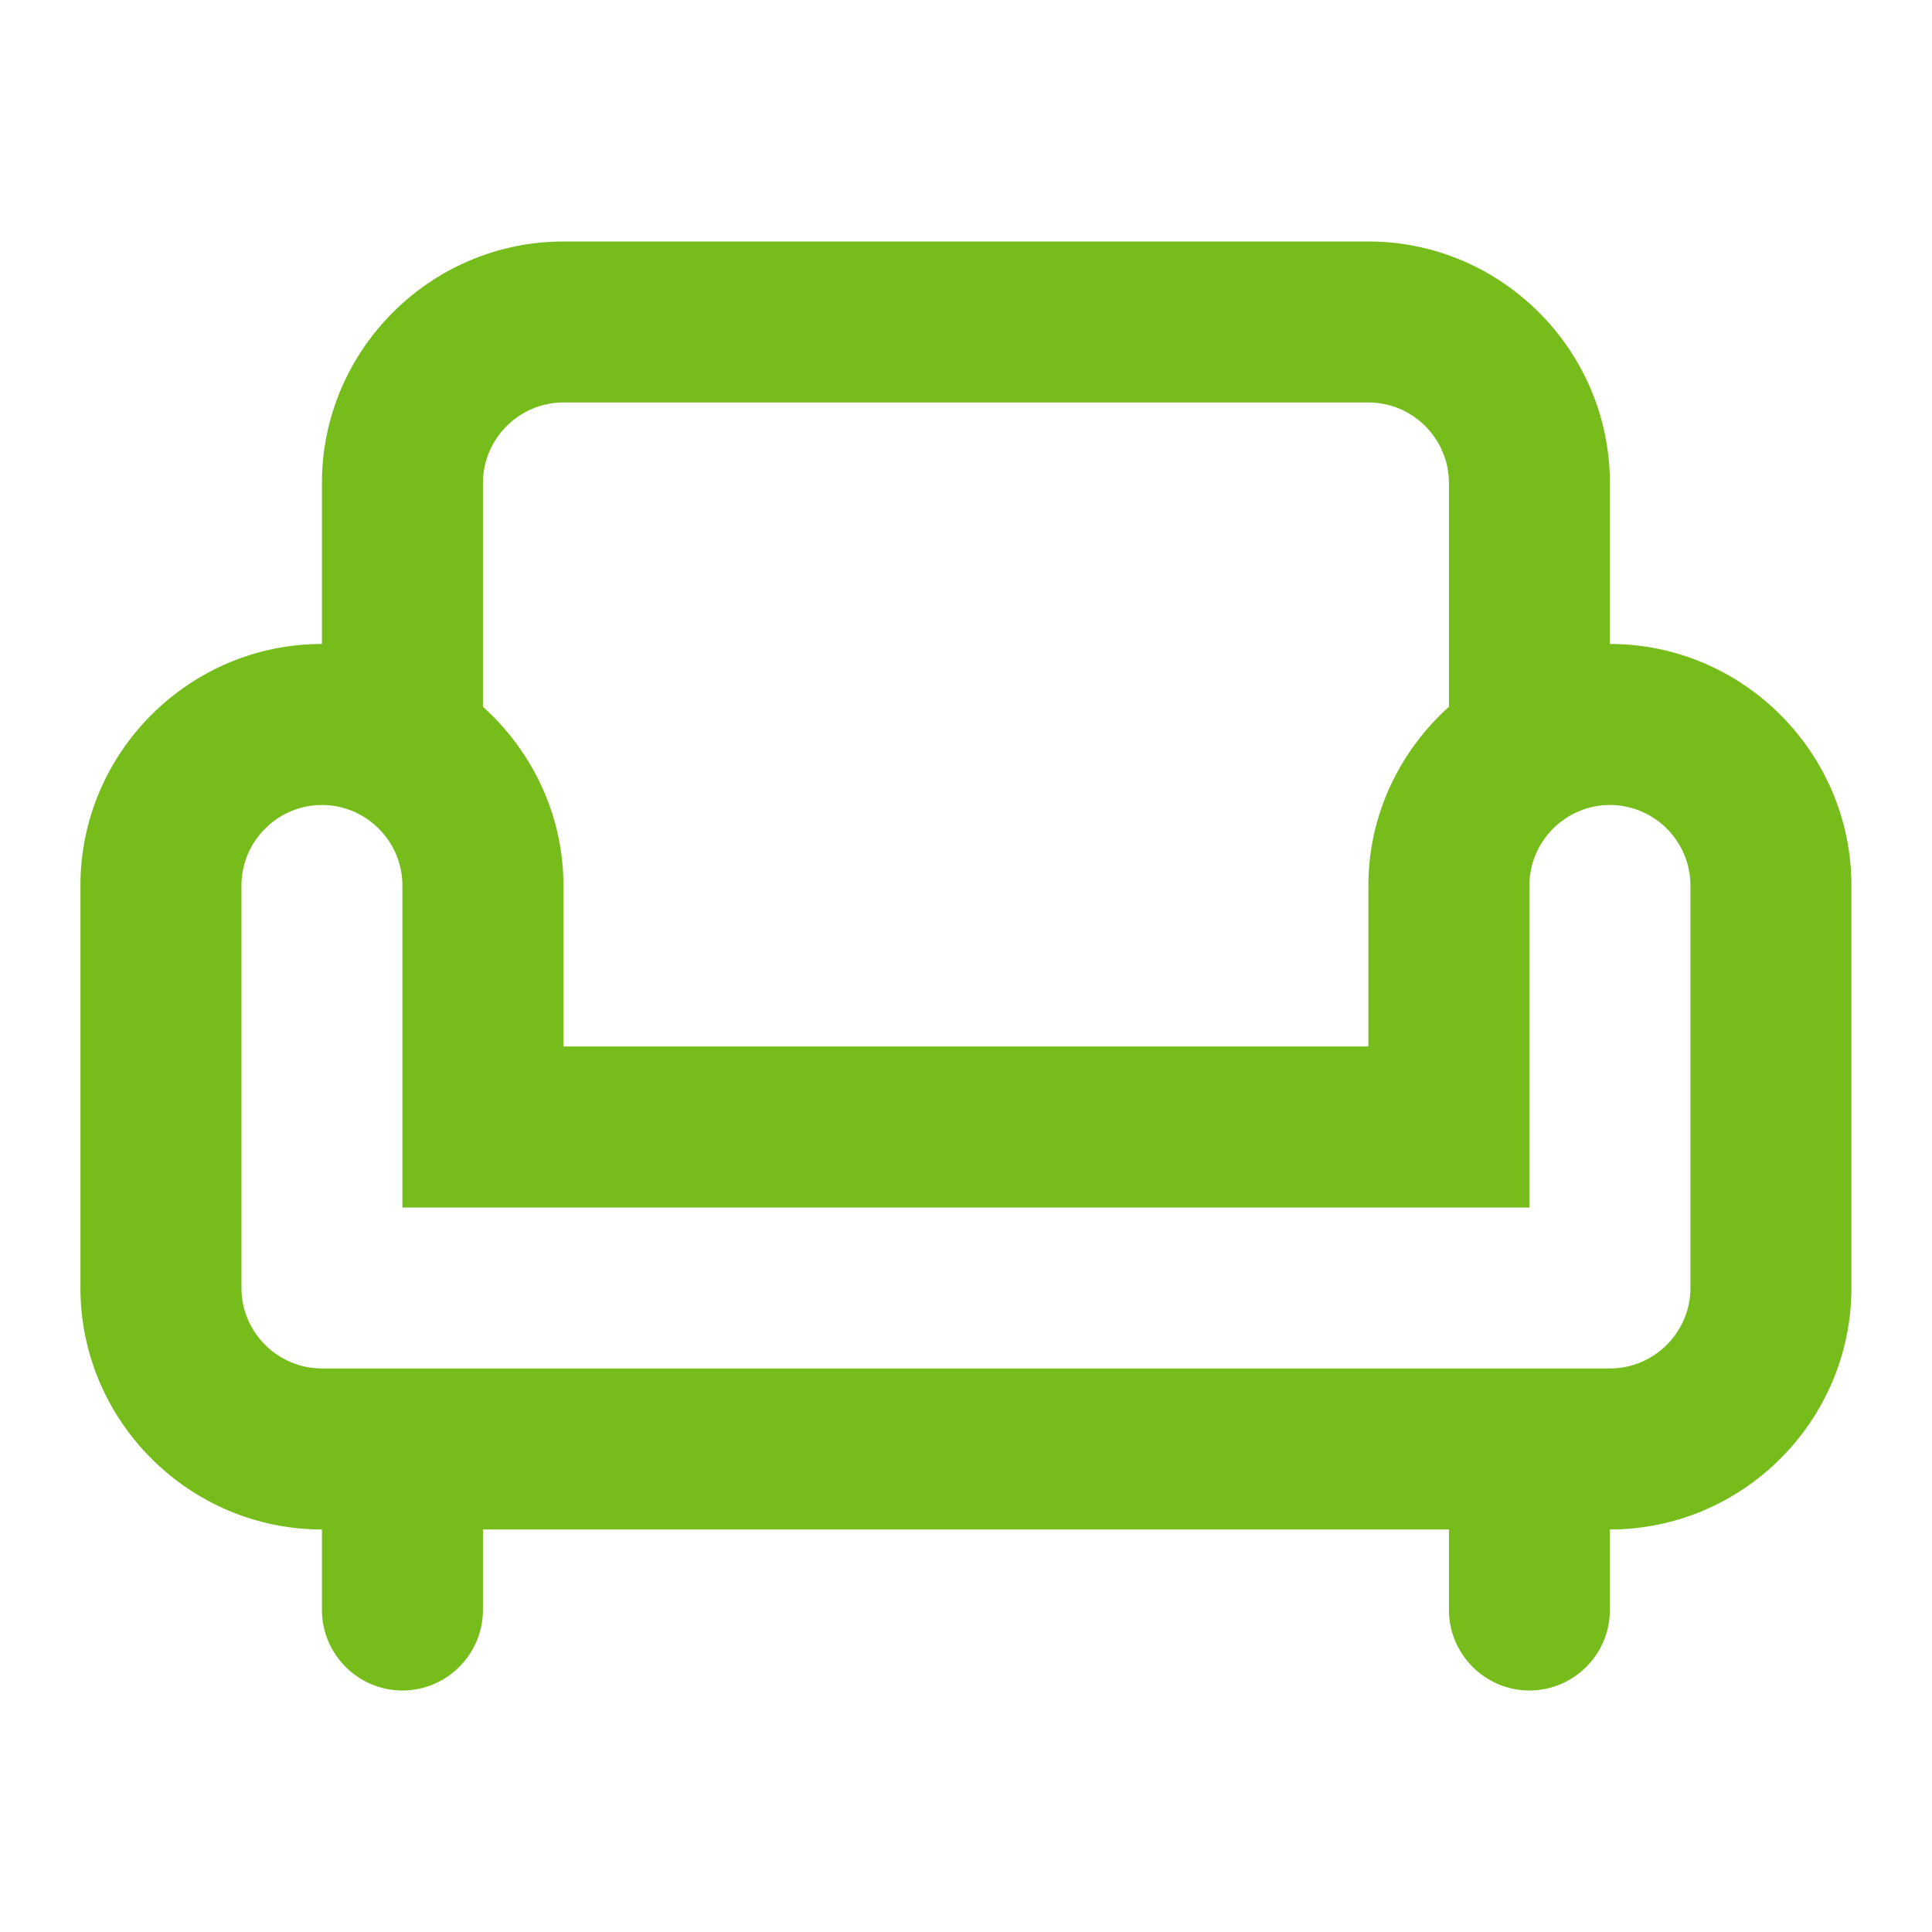 <svg width="32" height="32" viewBox="0 0 32 32" fill="none" xmlns="http://www.w3.org/2000/svg">
<g clip-path="url(#clip0_111_97)">
<path d="M26.665 10.666V8C26.665 5.8 24.865 4 22.665 4H9.332C7.132 4 5.332 5.8 5.332 8V10.666C3.132 10.666 1.332 12.466 1.332 14.666V21.333C1.332 23.533 3.132 25.333 5.332 25.333V26.666C5.332 27.4 5.932 28 6.665 28C7.399 28 7.999 27.4 7.999 26.666V25.333H23.999V26.666C23.999 27.4 24.599 28 25.332 28C26.065 28 26.665 27.4 26.665 26.666V25.333C28.865 25.333 30.665 23.533 30.665 21.333V14.666C30.665 12.466 28.865 10.666 26.665 10.666ZM7.999 8C7.999 7.266 8.599 6.666 9.332 6.666H22.665C23.399 6.666 23.999 7.266 23.999 8V11.706C23.185 12.44 22.665 13.493 22.665 14.666V17.333H9.332V14.666C9.332 13.493 8.812 12.44 7.999 11.706V8ZM27.999 21.333C27.999 22.066 27.399 22.666 26.665 22.666H5.332C4.599 22.666 3.999 22.066 3.999 21.333V14.666C3.999 13.933 4.599 13.333 5.332 13.333C6.065 13.333 6.665 13.933 6.665 14.666V20H25.332V14.666C25.332 13.933 25.932 13.333 26.665 13.333C27.399 13.333 27.999 13.933 27.999 14.666V21.333Z" fill="#76BC1A"/>
</g>
<defs>
<clipPath id="clip0_111_97">
<rect width="32" height="32" fill="white" transform="translate(0 -0)"/>
</clipPath>
</defs>
</svg>
